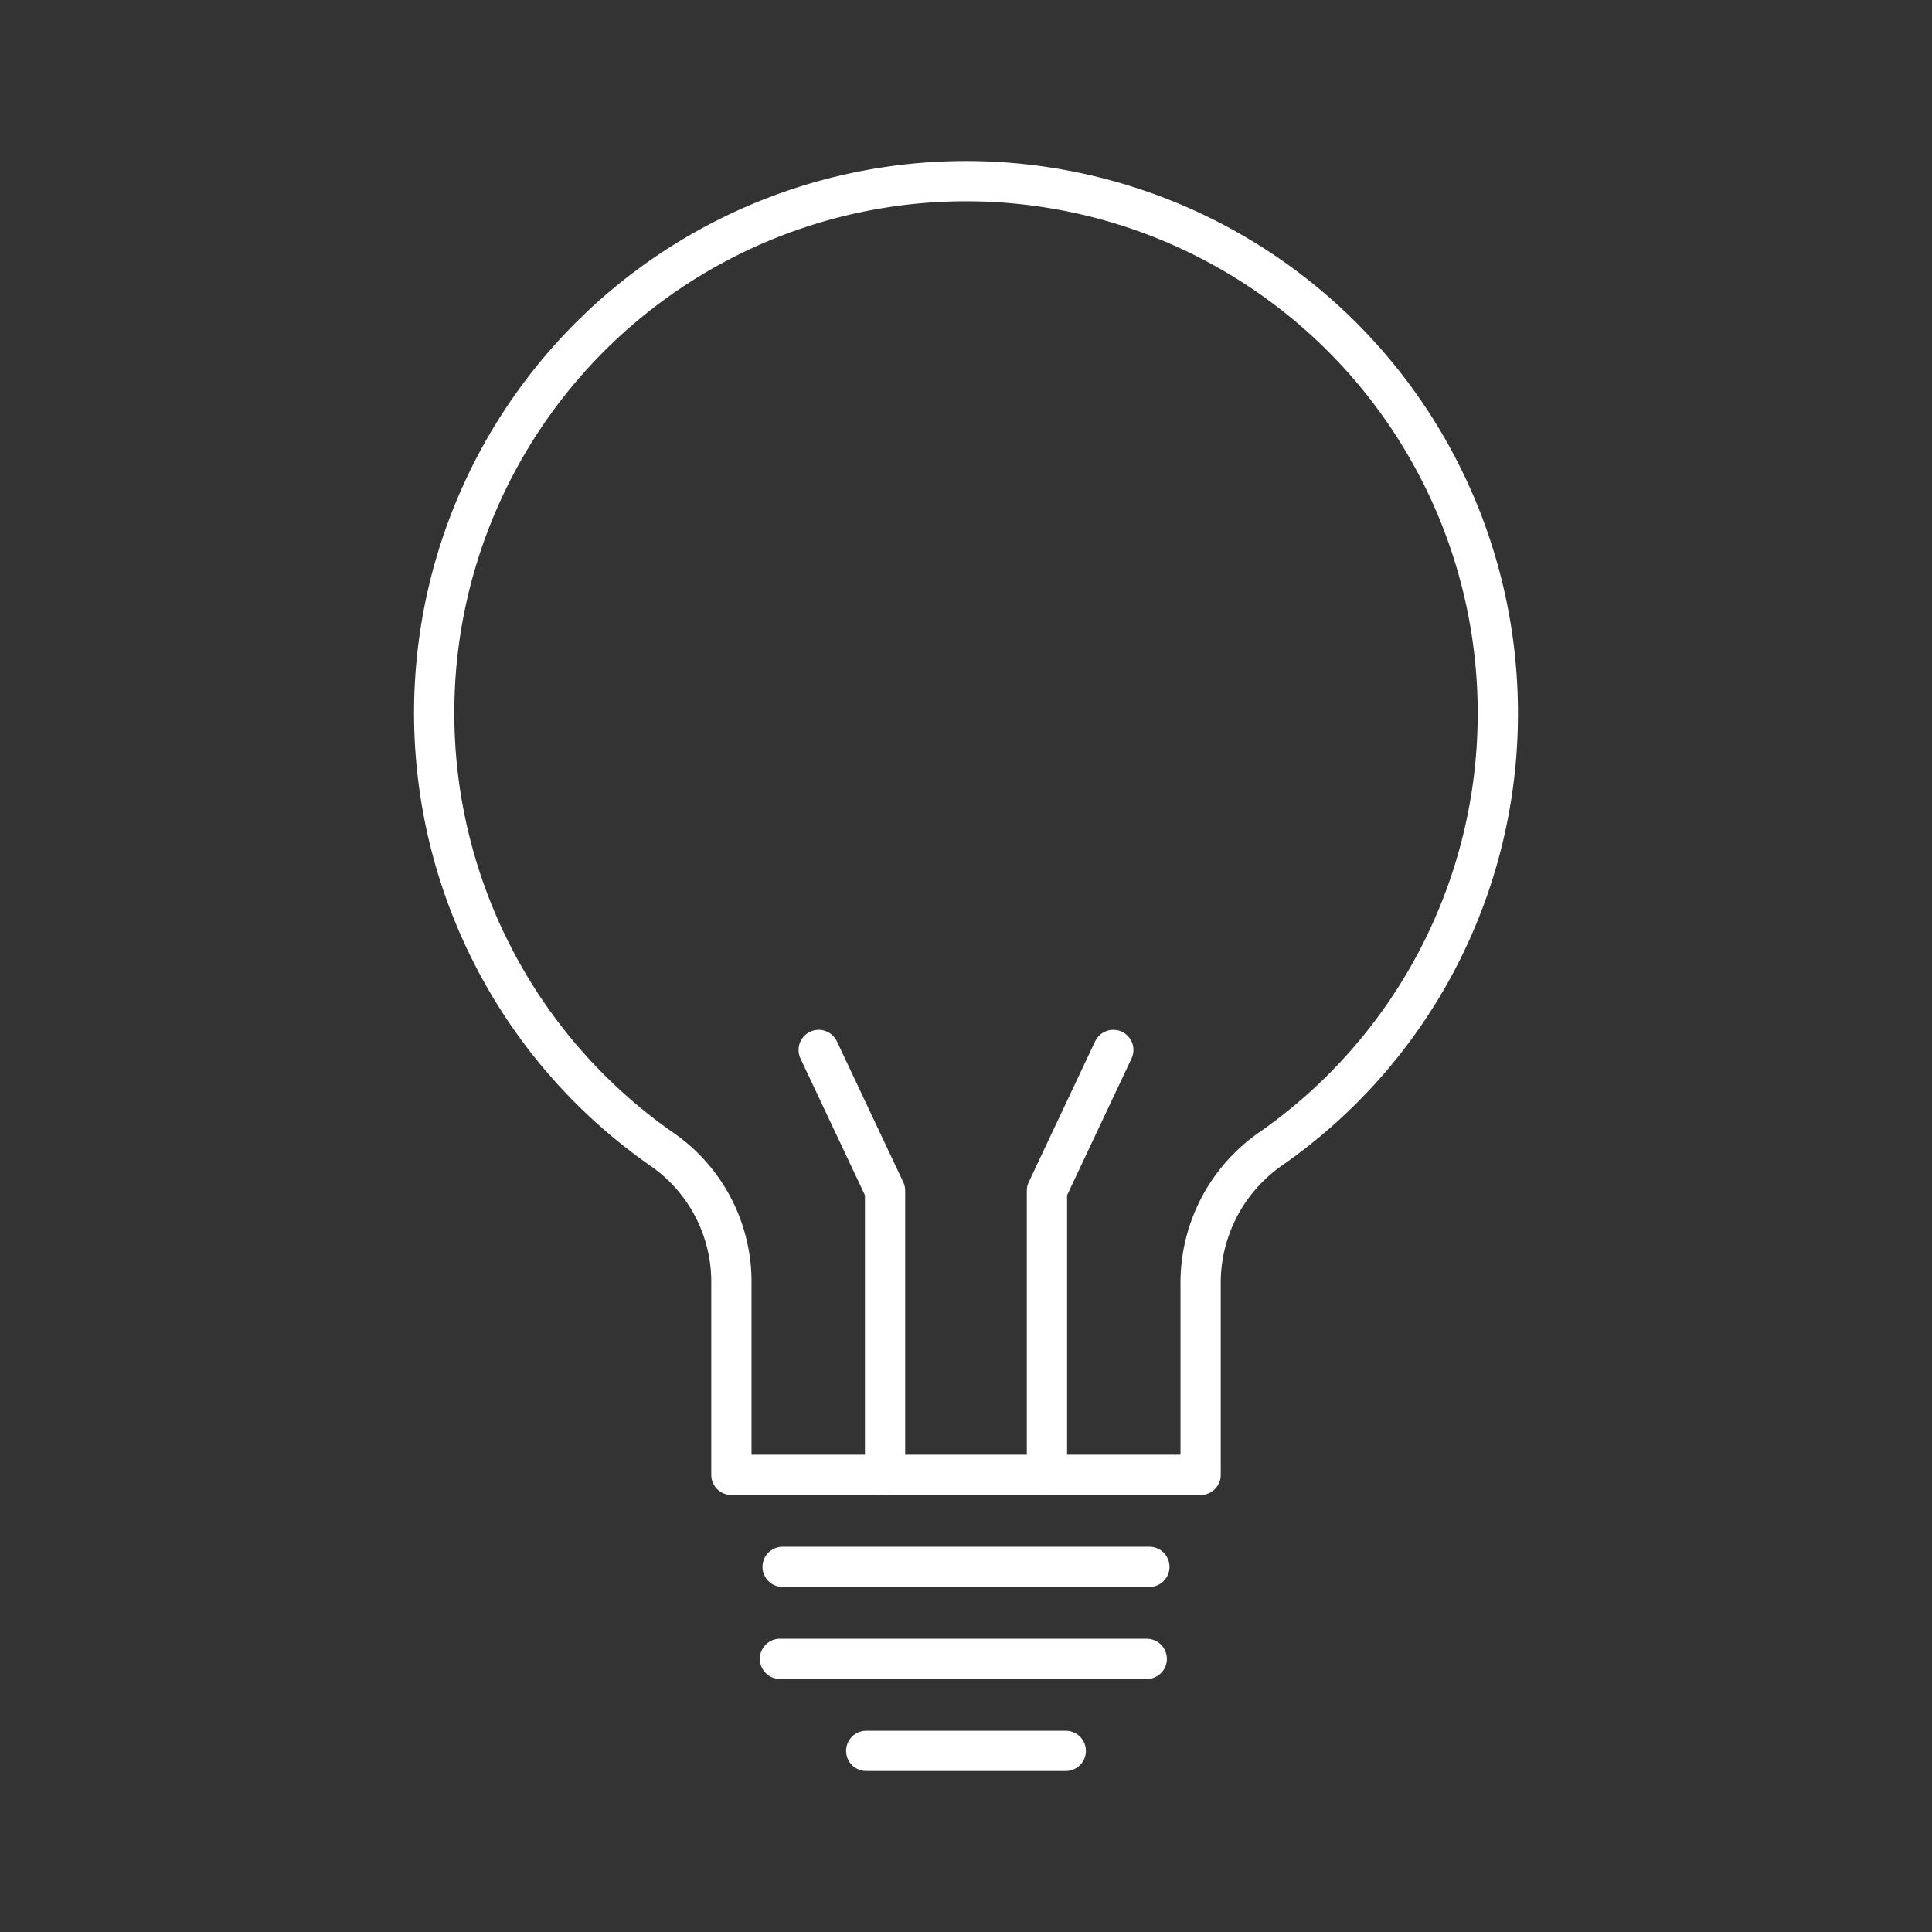 <!DOCTYPE svg PUBLIC "-//W3C//DTD SVG 1.1//EN" "http://www.w3.org/Graphics/SVG/1.1/DTD/svg11.dtd">
<!-- Uploaded to: SVG Repo, www.svgrepo.com, Transformed by: SVG Repo Mixer Tools -->
<svg width="800px" height="800px" viewBox="0 0 48 48" xmlns="http://www.w3.org/2000/svg" fill="#ffffff" stroke="#ffffff">
<rect x="0" y="0" width="48" height="48" fill="#333333" stroke="none"/>
<g id="SVGRepo_bgCarrier" stroke-width="0"/>
<g id="SVGRepo_tracerCarrier" stroke-linecap="round" stroke-linejoin="round"/>
<g id="SVGRepo_iconCarrier">
<defs>
<style>.a{fill:none;stroke:#ffffff;stroke-linecap:round;stroke-linejoin:round;}</style>
</defs>
<path class="a" d="M37.213,17.729A13.213,13.213,0,1,0,16.506,28.596a4.006,4.006,0,0,1,1.665,3.315v4.731H29.829V31.907A4.051,4.051,0,0,1,31.532,28.57,13.174,13.174,0,0,0,37.213,17.729Z"/>
<line class="a" x1="19.444" y1="38.928" x2="28.556" y2="38.928"/>
<line class="a" x1="19.378" y1="41.214" x2="28.491" y2="41.214"/>
<line class="a" x1="21.521" y1="43.5" x2="26.479" y2="43.5"/>
<polyline class="a" points="26.011 36.642 26.011 29.583 27.66 26.085"/>
<polyline class="a" points="21.989 36.642 21.989 29.583 20.34 26.085"/>
</g>
</svg>